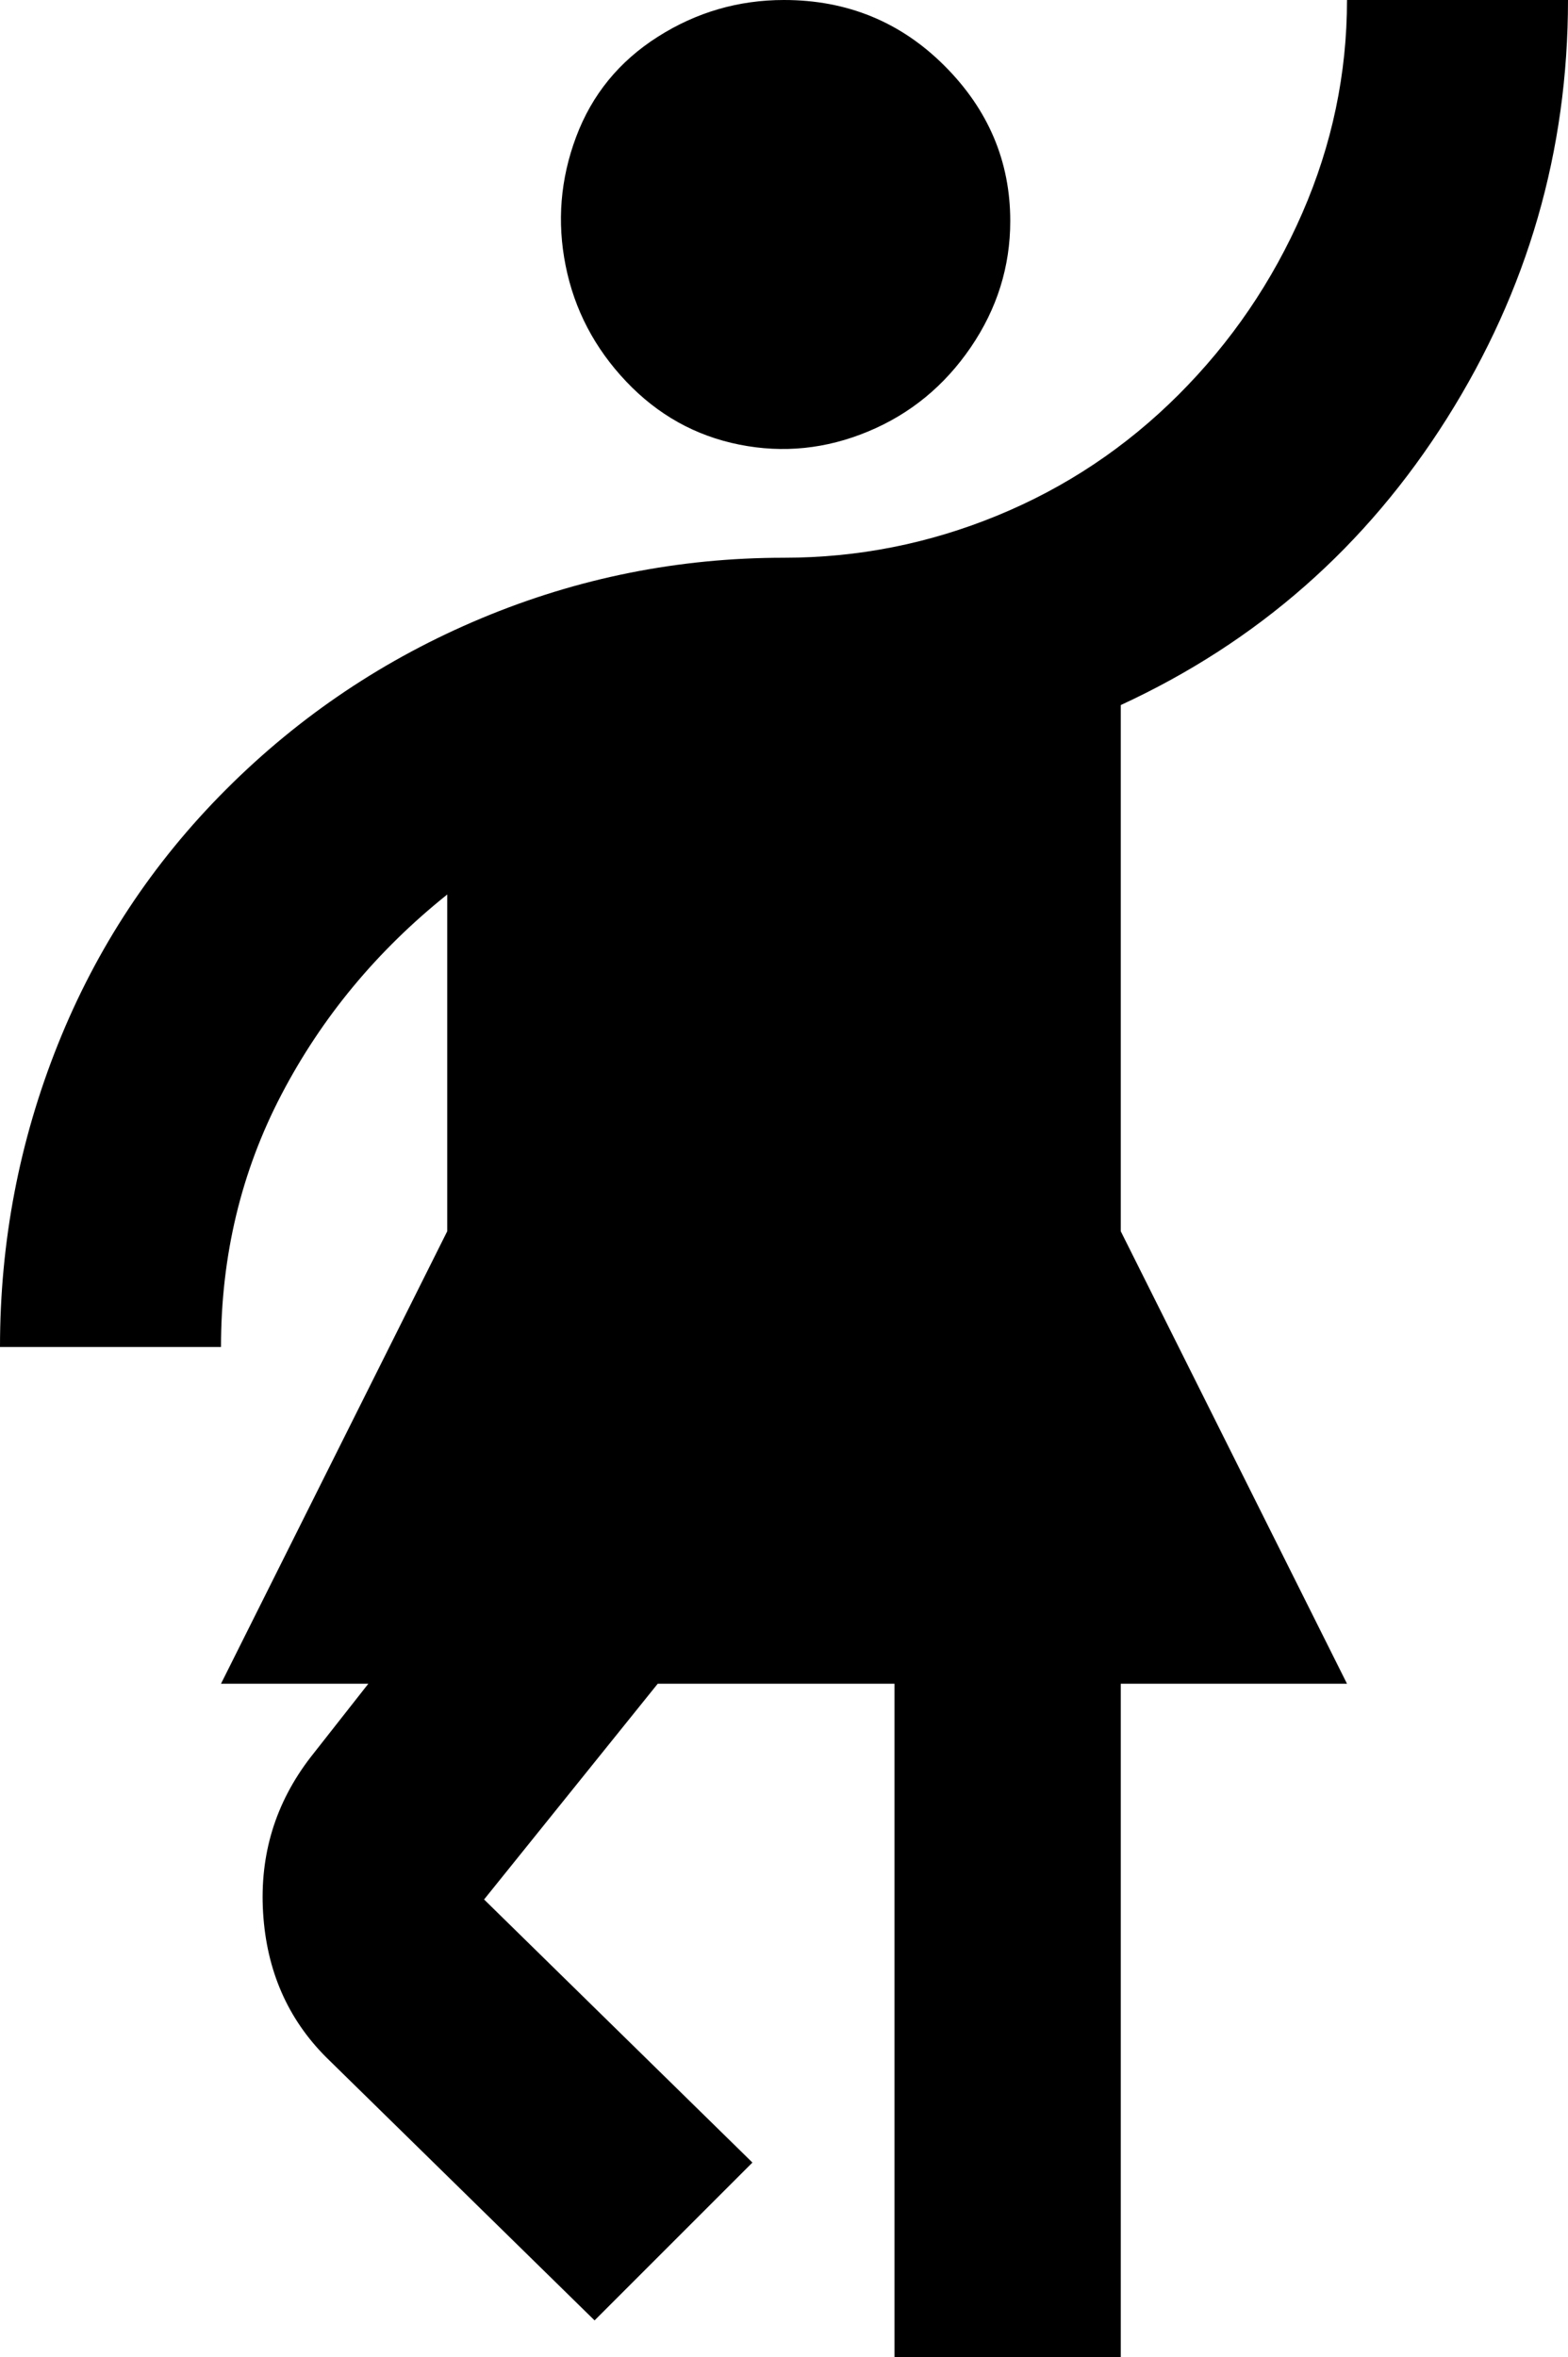 <svg xmlns="http://www.w3.org/2000/svg" viewBox="107 -43 298 448">
      <g transform="scale(1 -1) translate(0 -362)">
        <path d="M363 85H320V-43H277V85H232L199 44L250 -6L220 -36L169 14Q158 25 157.0 41.5Q156 58 166 71L177 85H149L192 171V235Q172 219 160.5 197.0Q149 175 149 149H107Q107 179 118.0 206.5Q129 234 150.0 255.0Q171 276 198.5 287.5Q226 299 256 299Q277 299 296.5 307.0Q316 315 331.0 330.0Q346 345 354.5 364.5Q363 384 363 405H405Q405 362 382.0 325.5Q359 289 320 271V171ZM299 363Q299 350 291.5 339.0Q284 328 272.0 323.0Q260 318 247.5 320.5Q235 323 226.0 332.5Q217 342 214.5 354.5Q212 367 216.5 379.0Q221 391 232.0 398.0Q243 405 256 405Q274 405 286.5 392.5Q299 380 299 363Z" />
      </g>
    </svg>